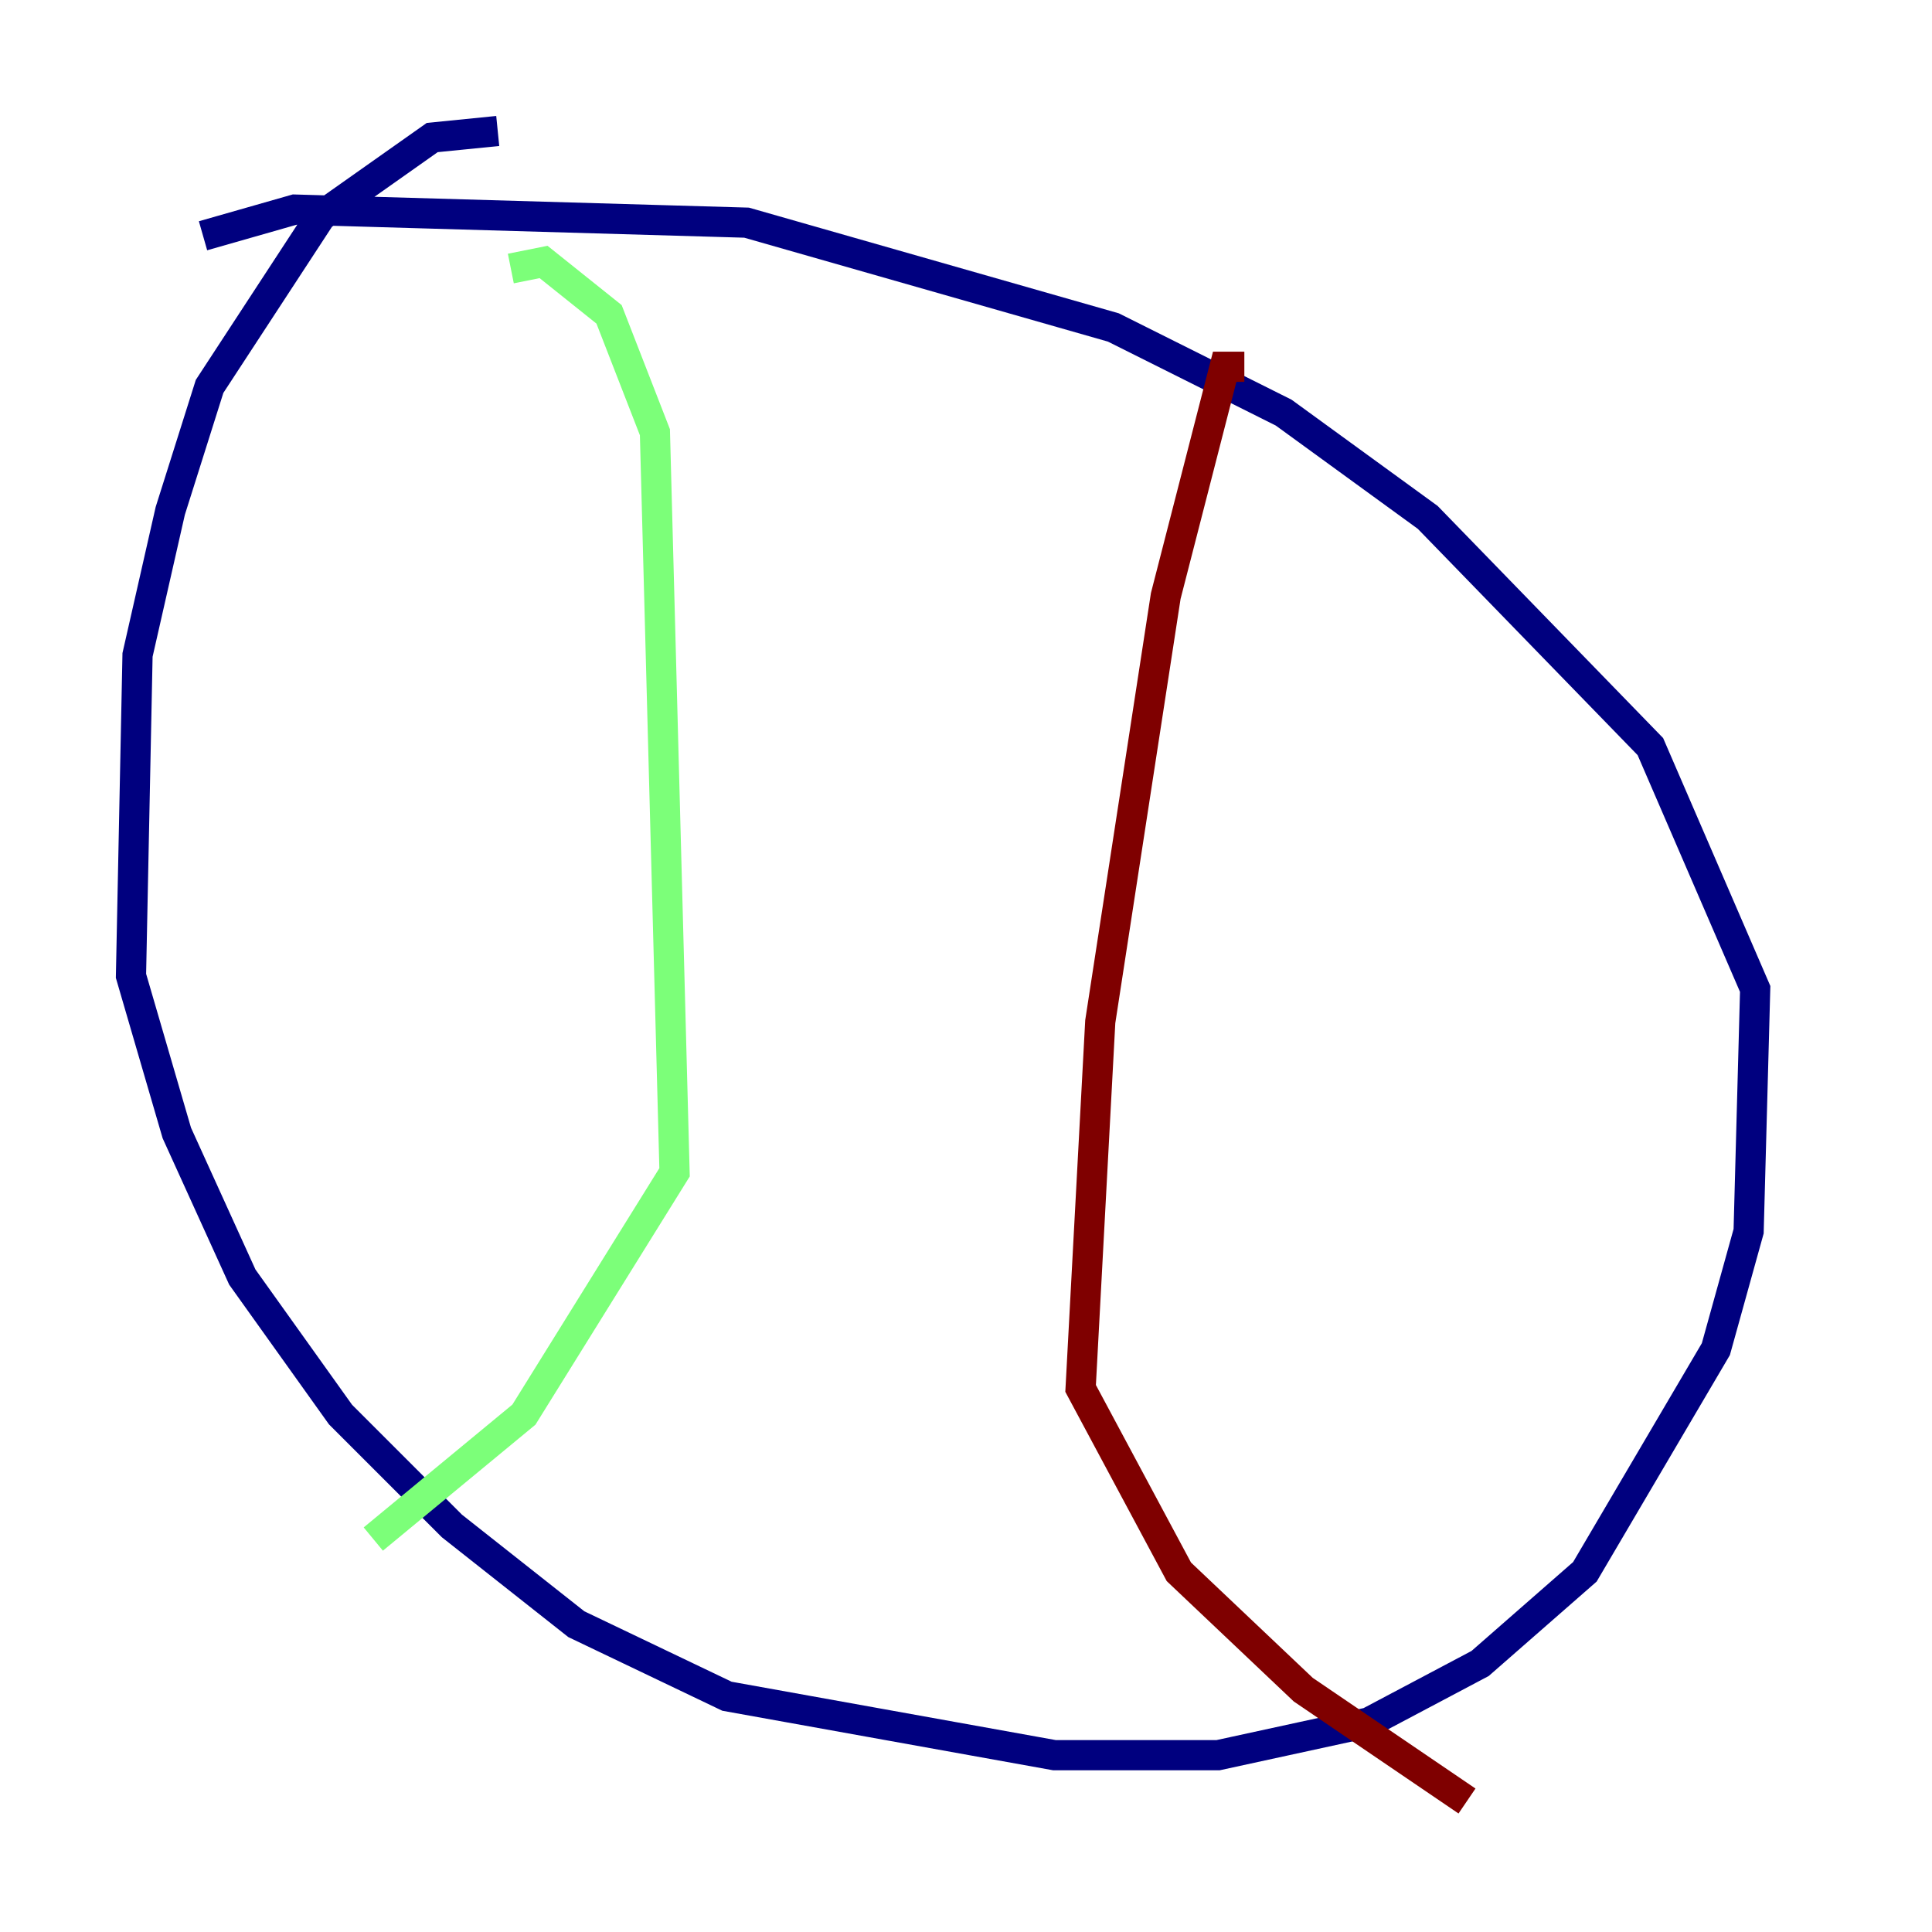 <?xml version="1.0" encoding="utf-8" ?>
<svg baseProfile="tiny" height="128" version="1.2" viewBox="0,0,128,128" width="128" xmlns="http://www.w3.org/2000/svg" xmlns:ev="http://www.w3.org/2001/xml-events" xmlns:xlink="http://www.w3.org/1999/xlink"><defs /><polyline fill="none" points="32.976,8.678 28.637,9.112 21.261,14.319 13.885,25.6 11.281,33.844 9.112,43.39 8.678,64.651 11.715,75.064 16.054,84.61 22.563,93.722 29.939,101.098 38.183,107.607 48.163,112.38 69.858,116.285 80.705,116.285 90.685,114.115 98.061,110.21 105.003,104.136 113.681,89.383 115.851,81.573 116.285,65.519 109.342,49.464 94.59,34.278 85.044,27.336 73.763,21.695 49.464,14.752 19.525,13.885 13.451,15.62" stroke="#00007f" stroke-width="2" /><polyline fill="none" points="33.844,17.79 36.014,17.356 40.352,20.827 43.39,28.637 44.691,77.668 34.712,93.722 24.732,101.966" stroke="#7cff79" stroke-width="2" /><polyline fill="none" points="82.441,24.298 81.139,24.298 77.234,39.485 72.895,67.688 71.593,91.986 78.102,104.136 86.346,111.946 97.193,119.322" stroke="#7f0000" stroke-width="2" /></svg>